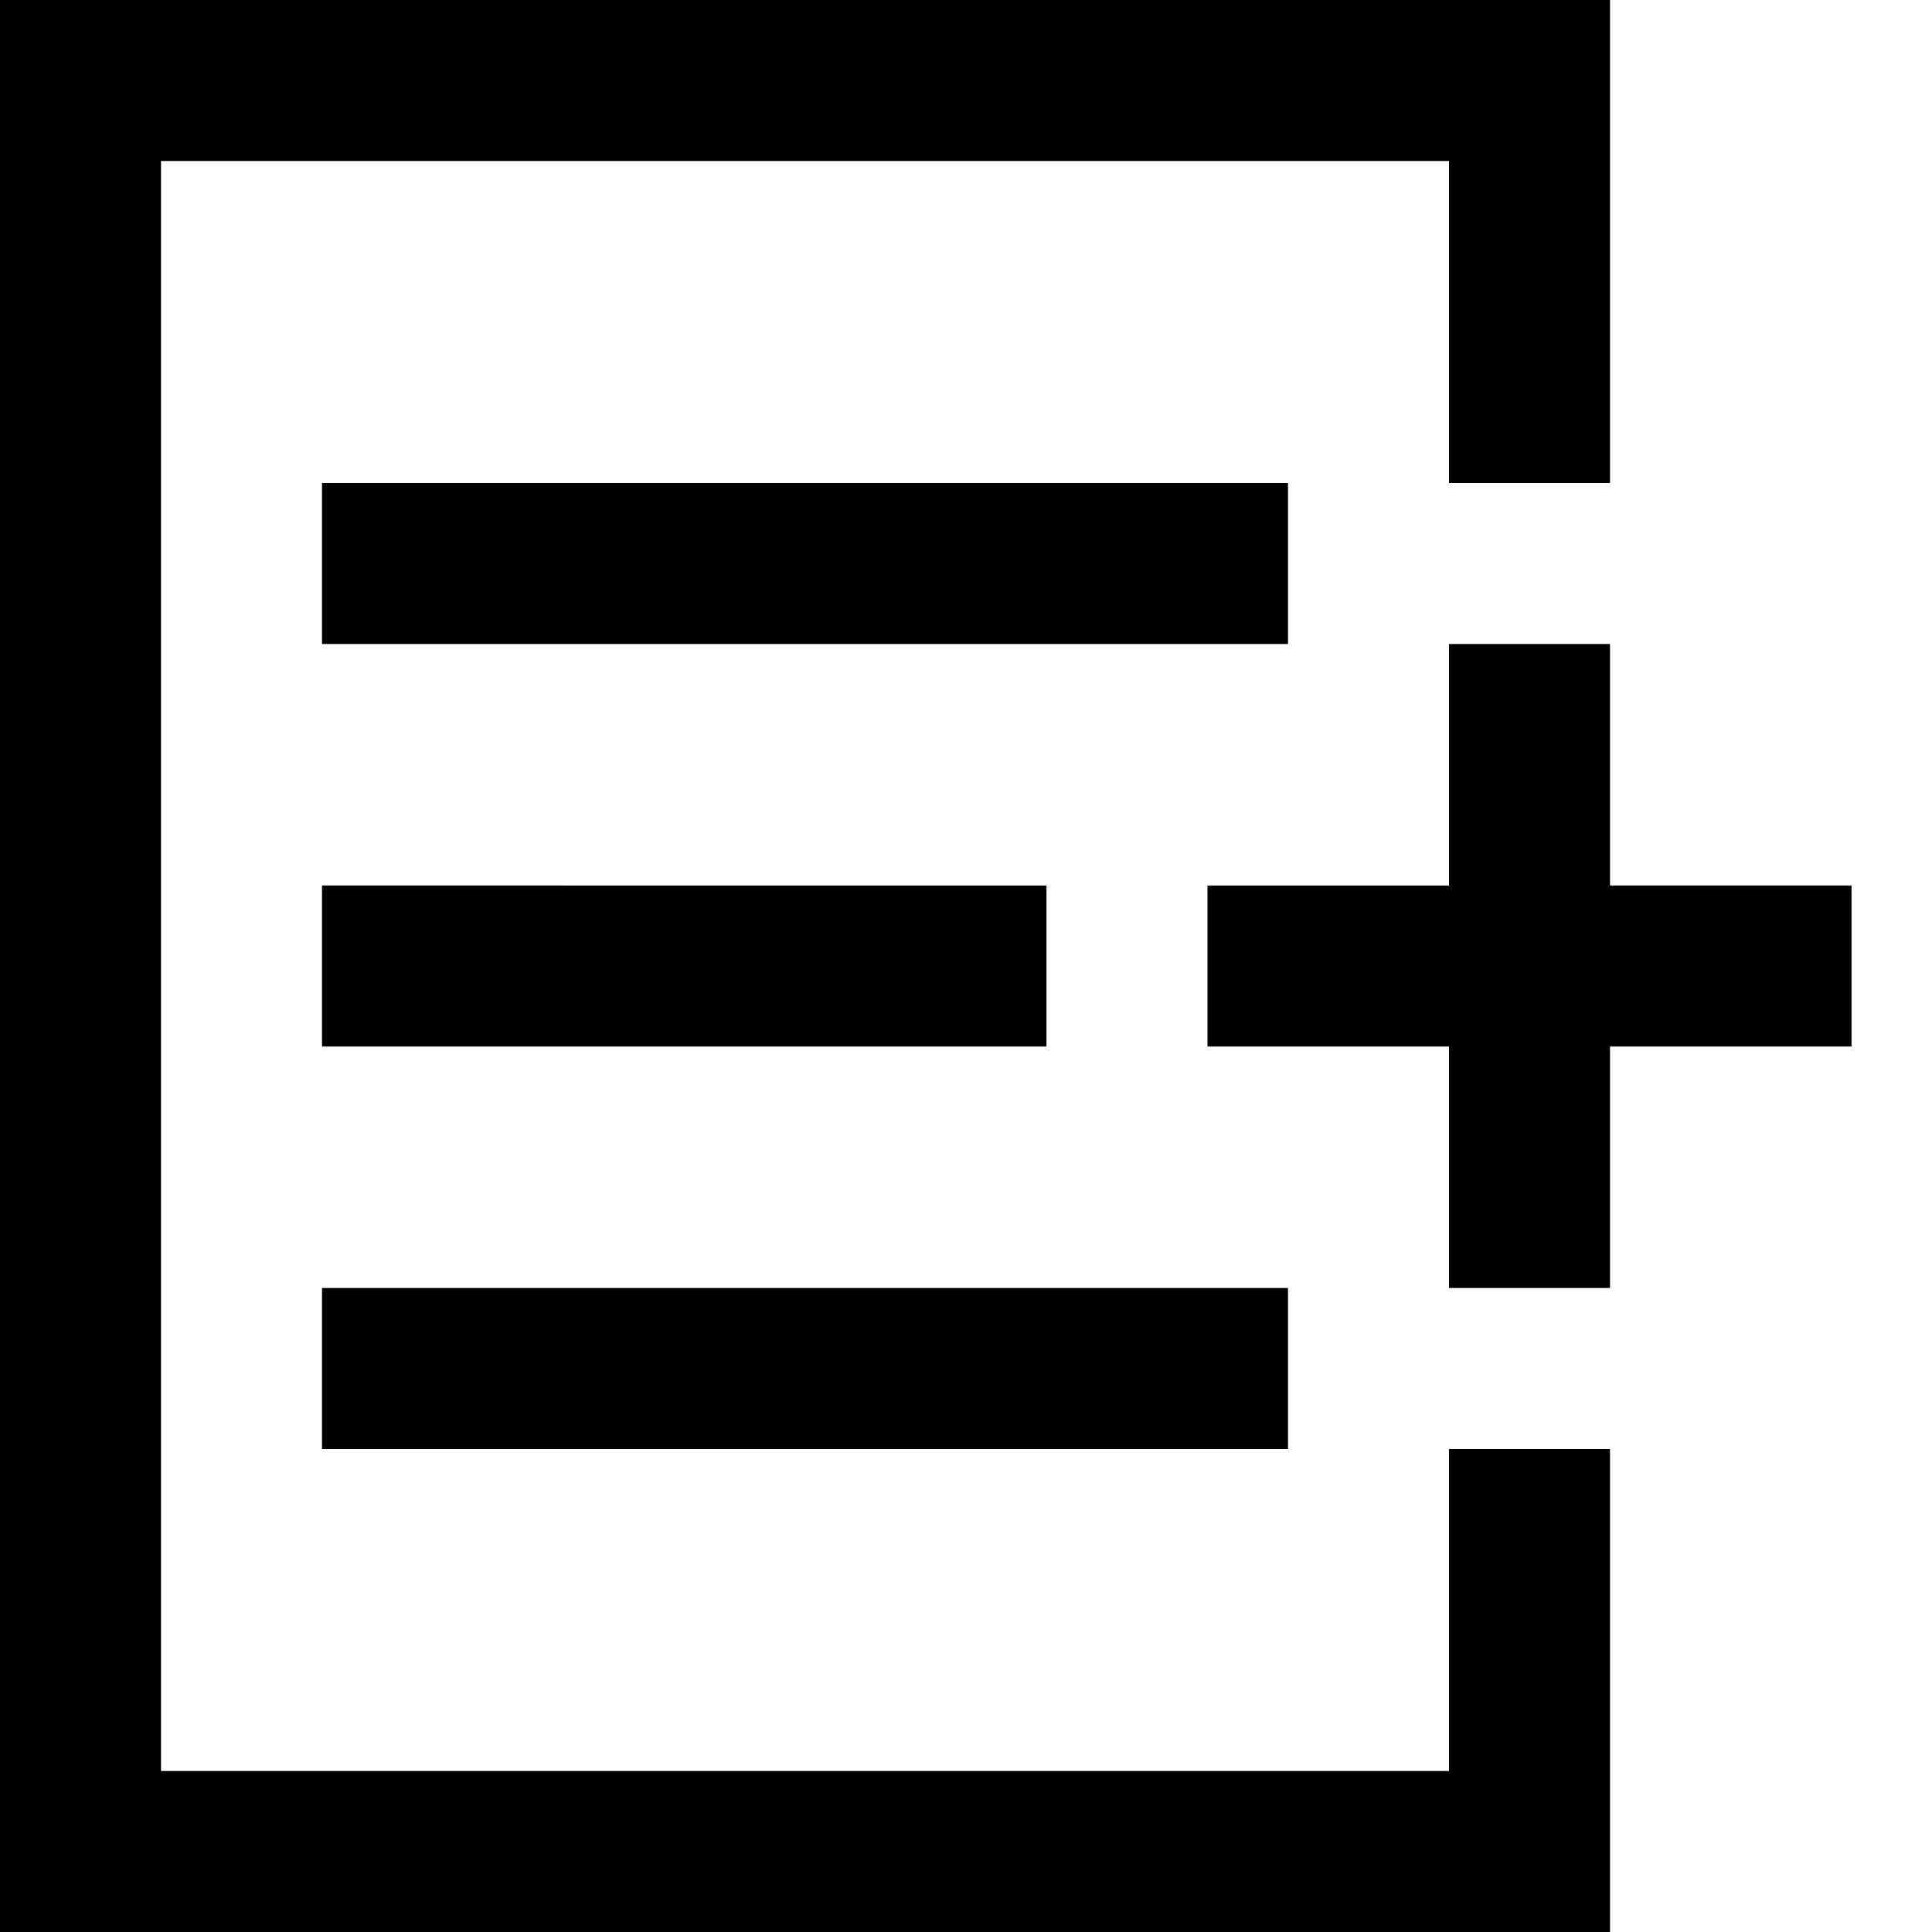 <?xml version="1.0" encoding="utf-8"?>
<!-- Generator: Adobe Illustrator 19.2.1, SVG Export Plug-In . SVG Version: 6.00 Build 0)  -->
<!DOCTYPE svg PUBLIC "-//W3C//DTD SVG 1.1//EN" "http://www.w3.org/Graphics/SVG/1.1/DTD/svg11.dtd">
<svg version="1.1" xmlns="http://www.w3.org/2000/svg" xmlns:xlink="http://www.w3.org/1999/xlink" x="0px" y="0px"
	 viewBox="0 0 24 24" enable-background="new 0 0 24 24" xml:space="preserve">
<g id="Layer_1">
	<path d="M23,13h-3v3h-2v-3h-3v-2h3V8h2v3h3V13z M18,22H2V2h16v4h2V0H0v24h20v-6h-2V22z M16,6H4v2h12V6z M4,13h9v-2H4V13z M4,18h12
		v-2H4V18z"/>
</g>
<g id="Layer_2" display="none">
	<g display="inline">
		<line fill="none" stroke="#ED1C24" stroke-width="2" stroke-miterlimit="10" x1="15" y1="12" x2="23" y2="12"/>
		<line fill="none" stroke="#ED1C24" stroke-width="2" stroke-miterlimit="10" x1="19" y1="16" x2="19" y2="8"/>
		<polyline fill="none" stroke="#ED1C24" stroke-width="2" stroke-miterlimit="10" points="19,18 19,23 1,23 1,1 19,1 19,6 		"/>
		<line fill="none" stroke="#ED1C24" stroke-width="2" stroke-miterlimit="10" x1="4" y1="7" x2="16" y2="7"/>
		<line fill="none" stroke="#ED1C24" stroke-width="2" stroke-miterlimit="10" x1="4" y1="12" x2="13" y2="12"/>
		<line fill="none" stroke="#ED1C24" stroke-width="2" stroke-miterlimit="10" x1="4" y1="17" x2="16" y2="17"/>
	</g>
</g>
</svg>
